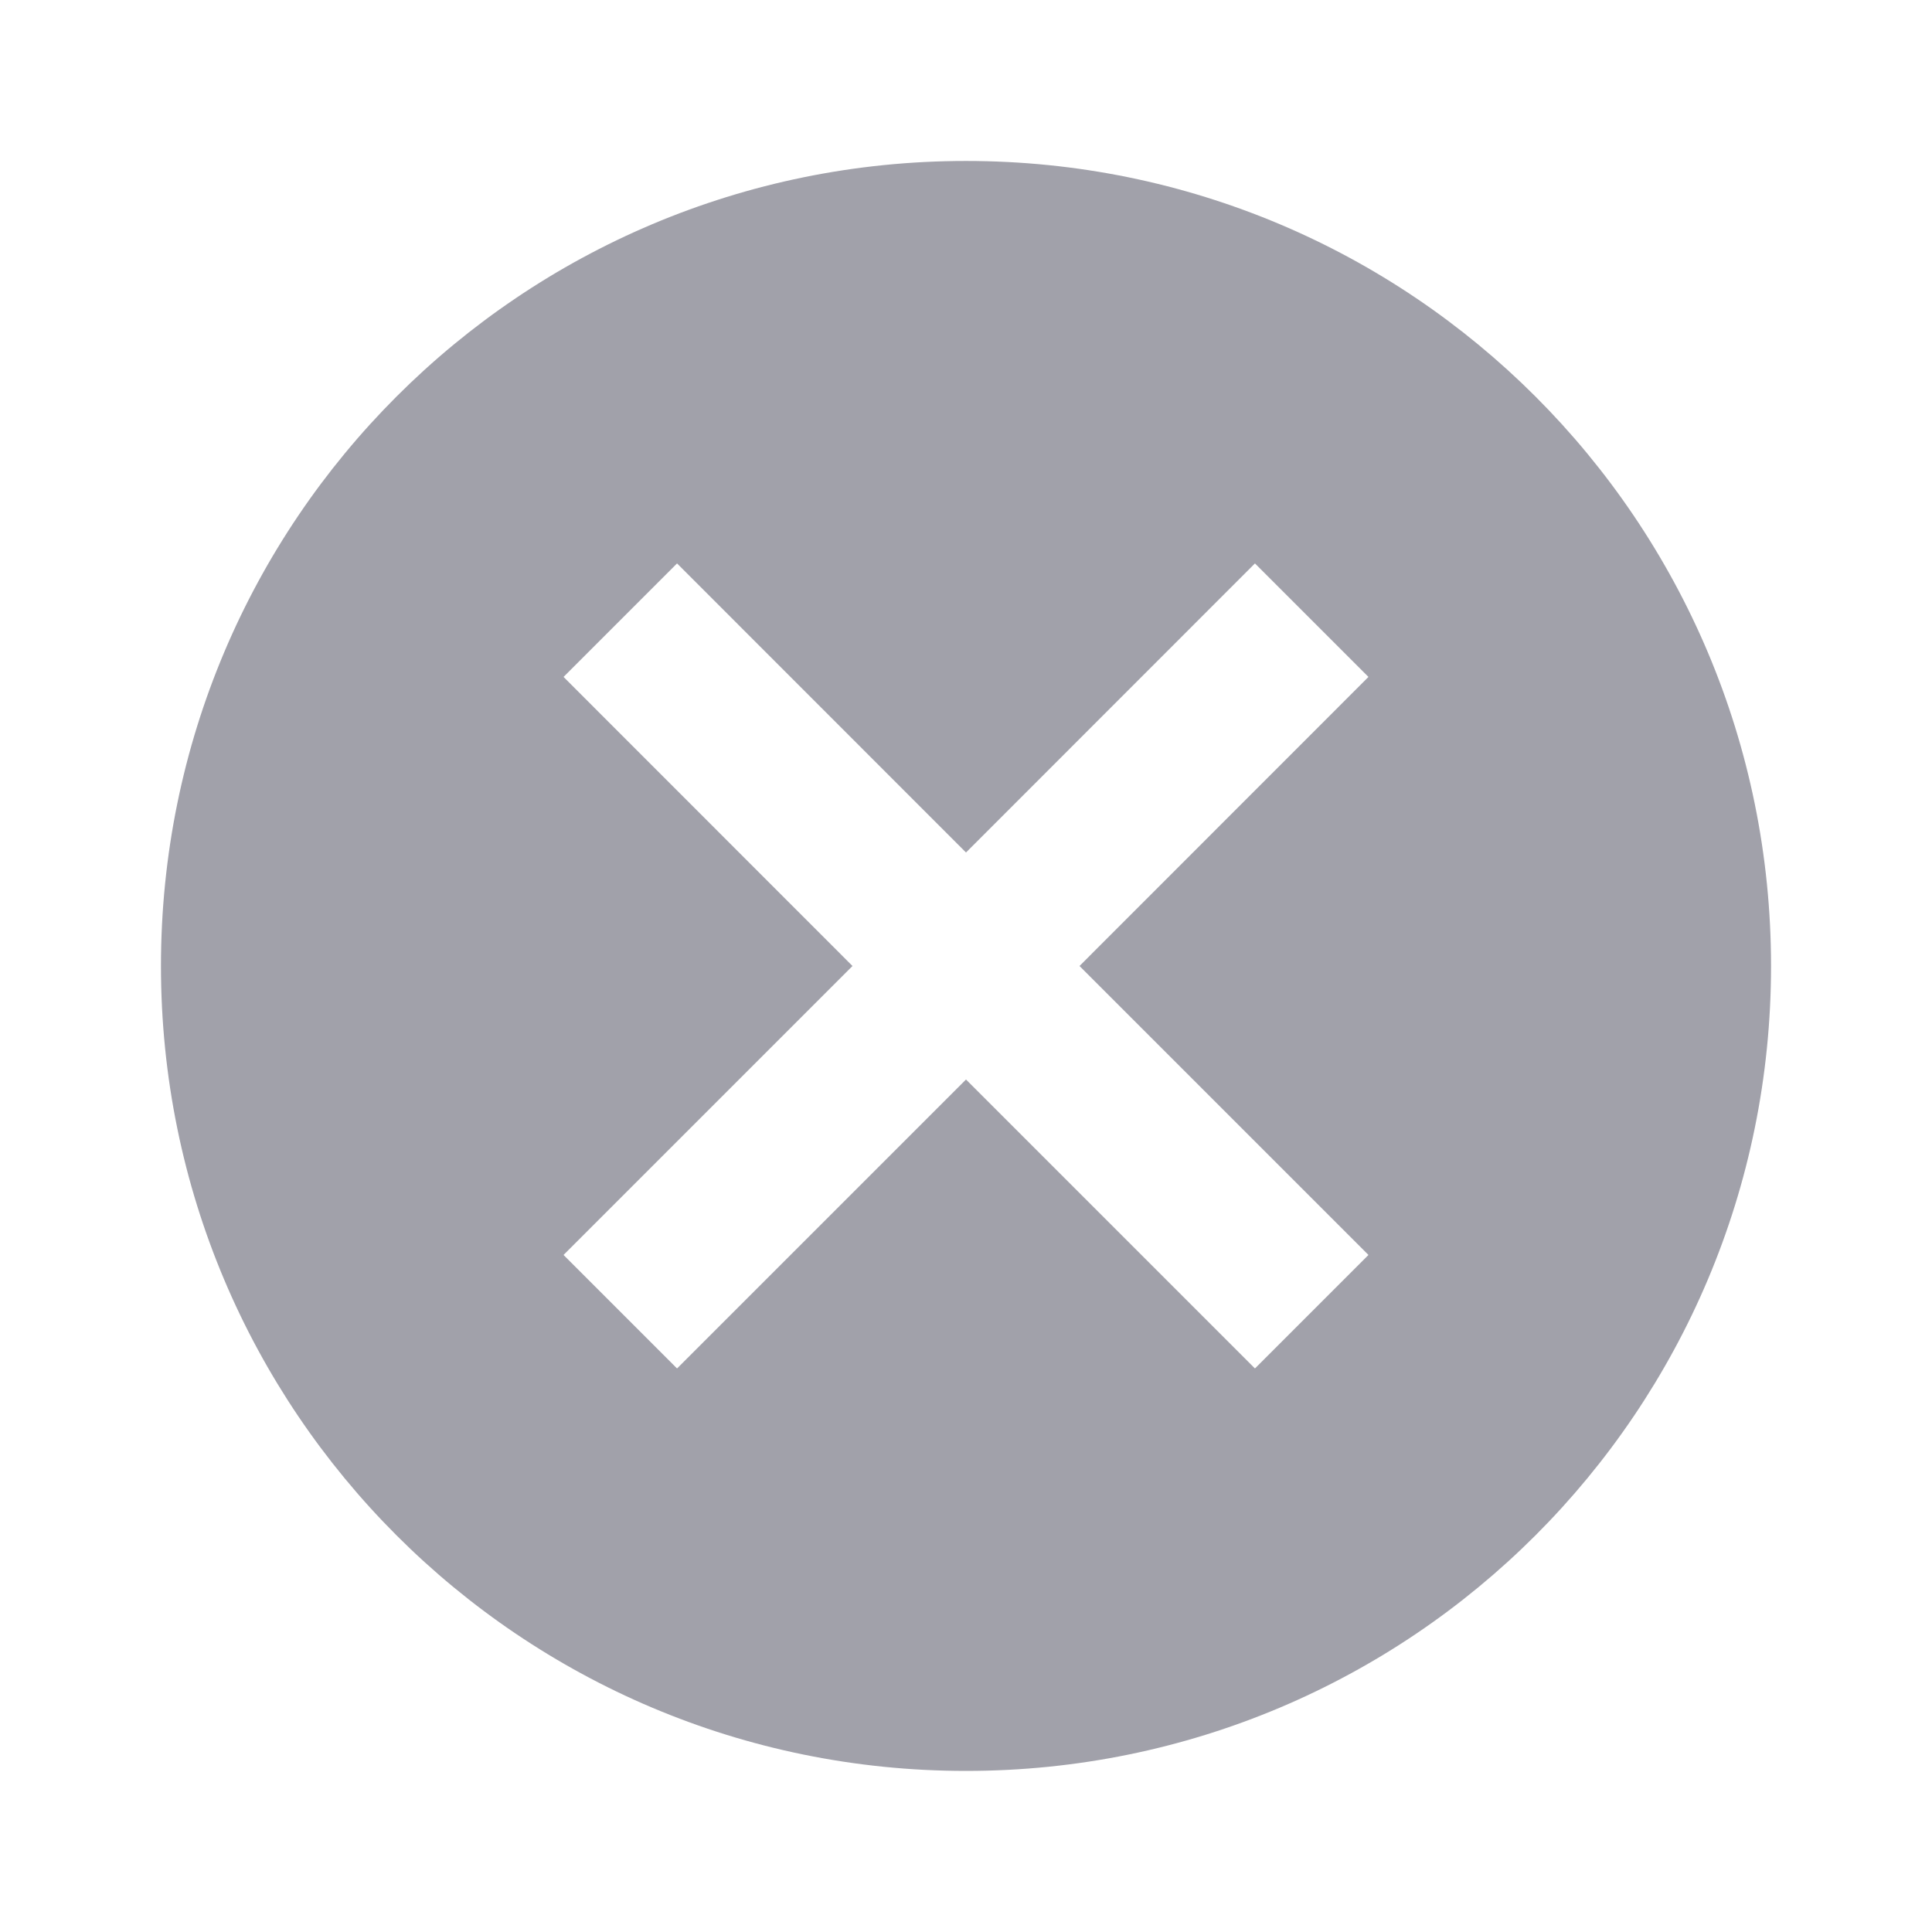 <svg width="16" height="16" viewBox="0 0 16 16" fill="none" xmlns="http://www.w3.org/2000/svg">
<path d="M8 1.333C4.313 1.333 1.333 4.313 1.333 8C1.333 11.686 4.313 14.666 8 14.666C11.687 14.666 14.667 11.686 14.667 8C14.667 4.313 11.687 1.333 8 1.333ZM11.333 10.393L10.393 11.333L8 8.94L5.607 11.333L4.667 10.393L7.06 8L4.667 5.606L5.607 4.666L8 7.06L10.393 4.666L11.333 5.606L8.94 8L11.333 10.393Z" fill="#A1A1AA"/>
</svg>
